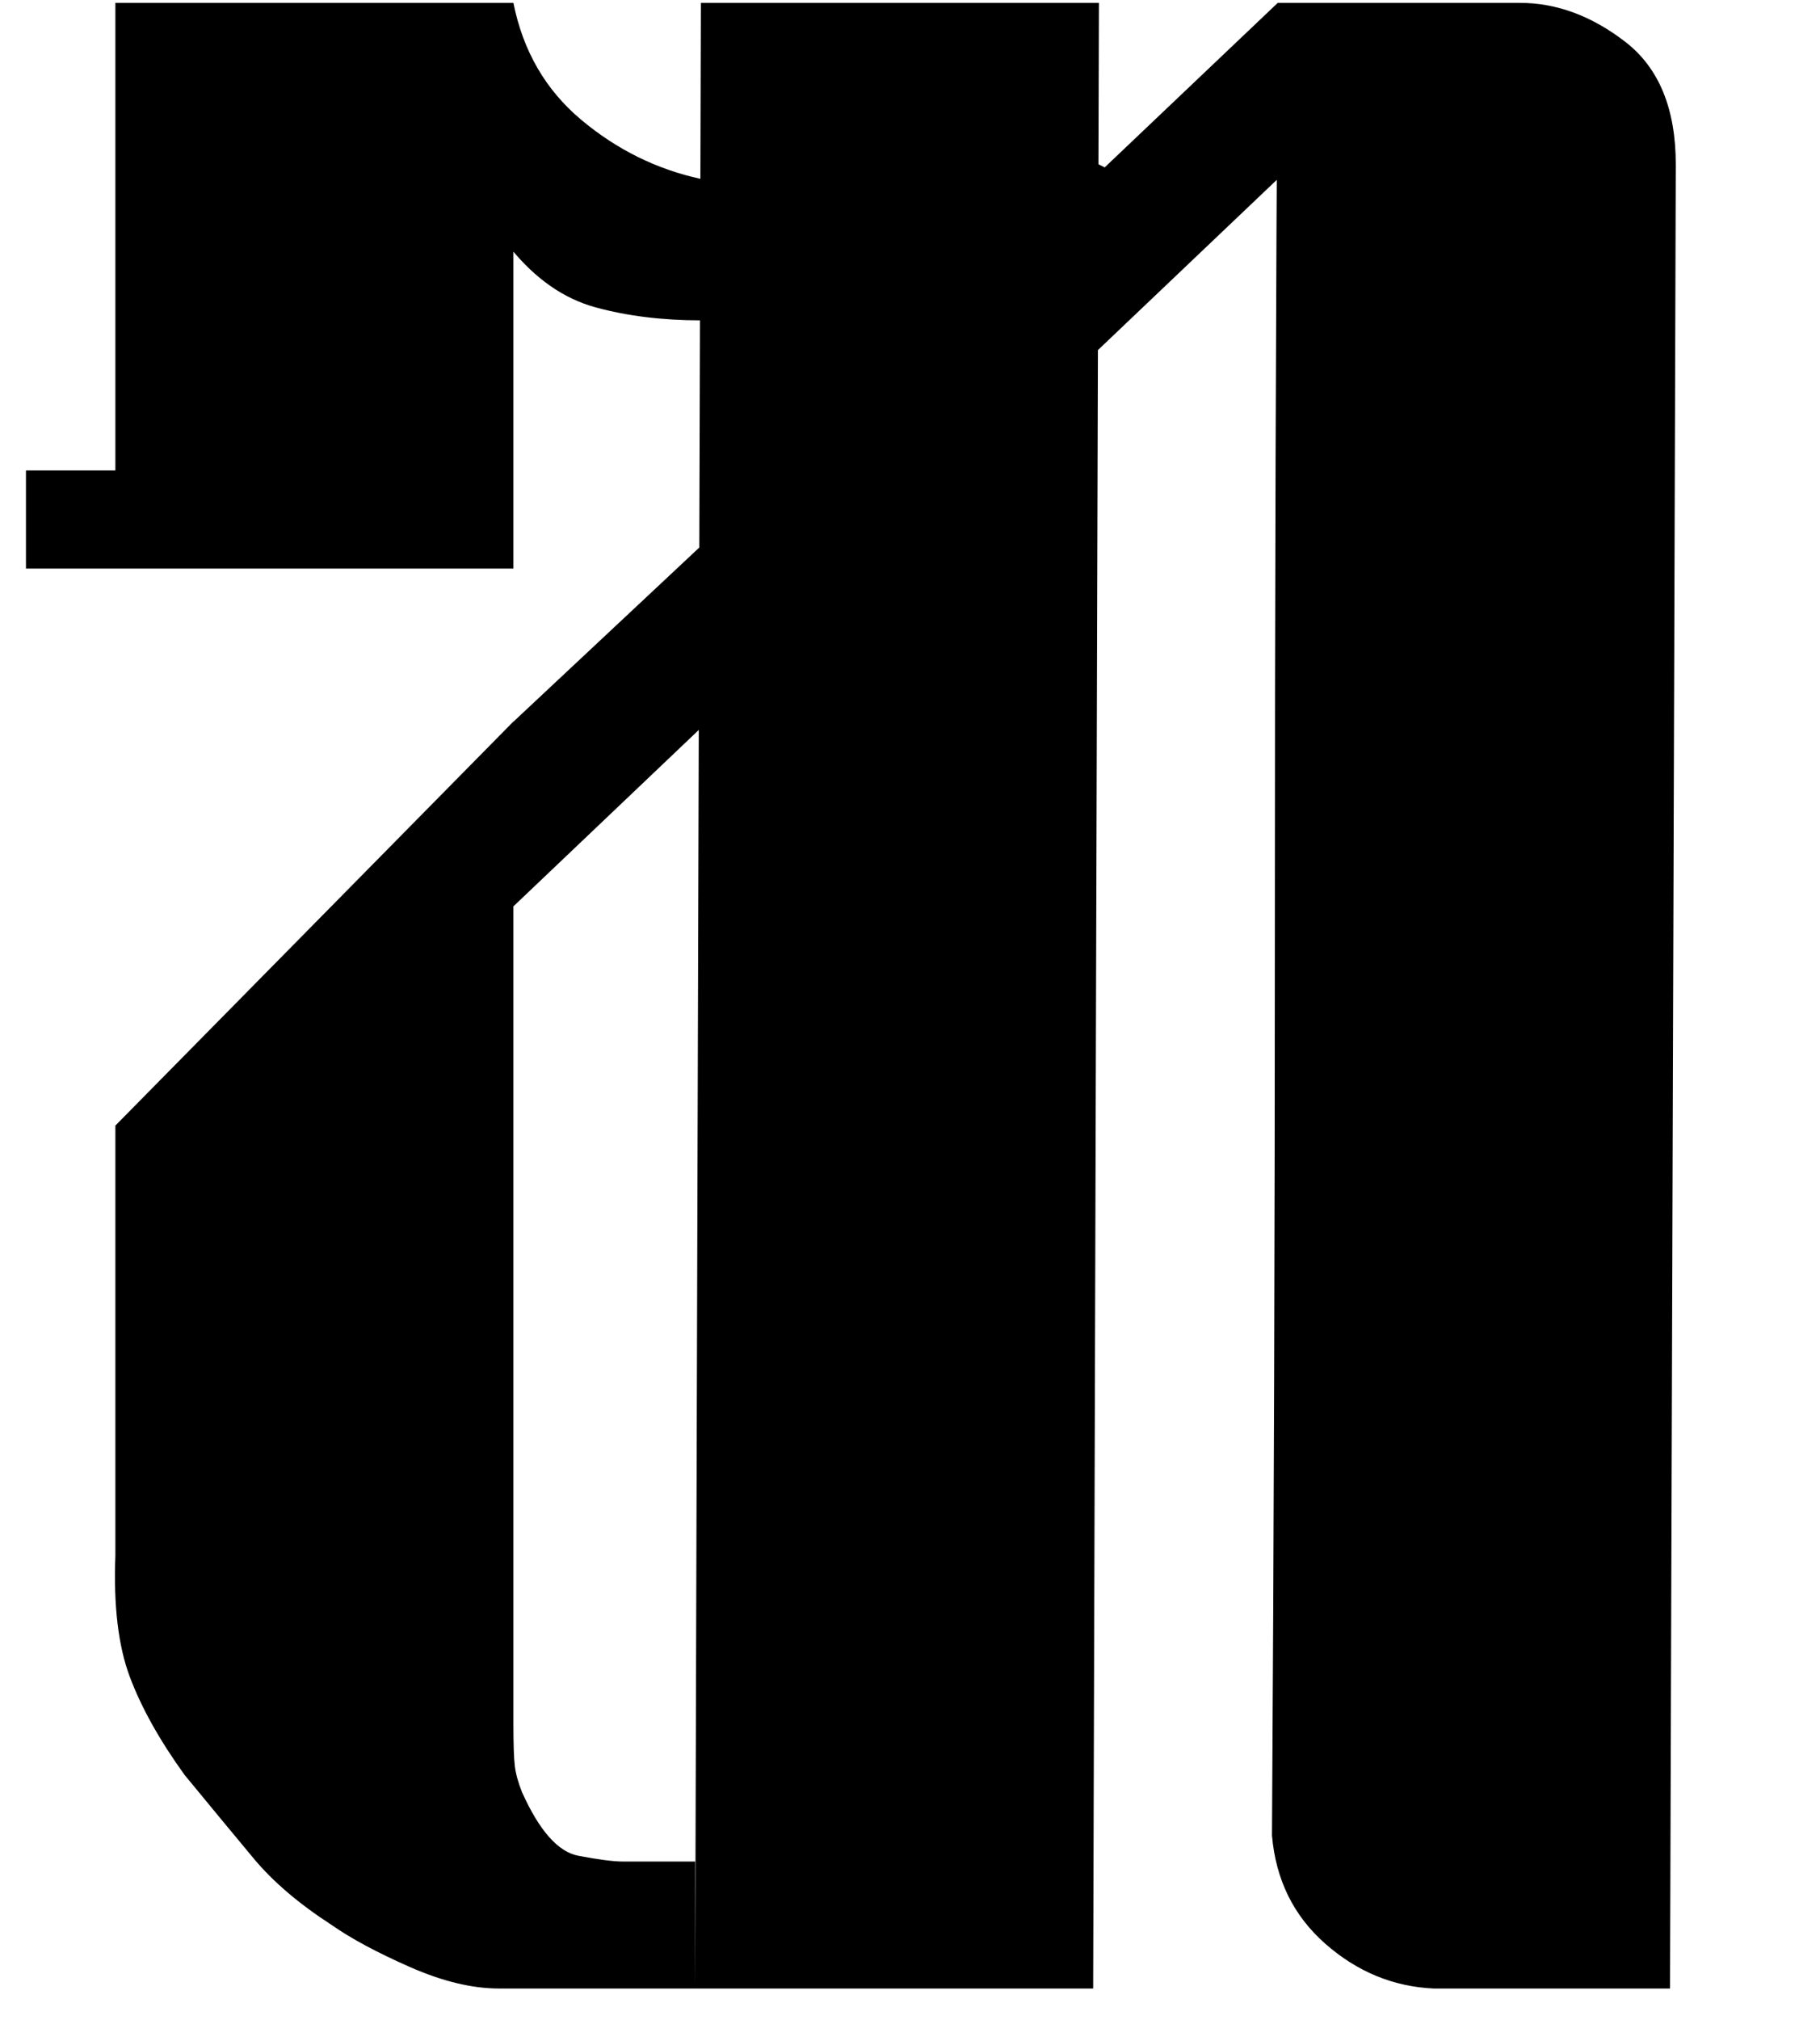<?xml version="1.0" encoding="UTF-8" standalone="no"?>
<svg width="222.603mm" height="246.944mm"
 viewBox="0 0 631 700"
 xmlns="http://www.w3.org/2000/svg" xmlns:xlink="http://www.w3.org/1999/xlink"  version="1.2" baseProfile="tiny">
<title>Ravi</title>
<desc>Generated with Qt</desc>
<defs>
</defs>
<g fill="none" stroke="black" stroke-width="1" fill-rule="evenodd" stroke-linecap="square" stroke-linejoin="bevel" >

<g fill="none" stroke="#000000" stroke-opacity="1" stroke-width="1" stroke-linecap="square" stroke-linejoin="bevel" transform="matrix(1,0,0,1,0,0)"
font-family=".AppleSystemUIFont" font-size="13" font-weight="400" font-style="normal" 
>
</g>

<g fill="#000000" fill-opacity="1" stroke="none" transform="matrix(1,0,0,1,0,0)"
font-family=".AppleSystemUIFont" font-size="13" font-weight="400" font-style="normal" 
>
<path vector-effect="none" fill-rule="nonzero" d="M40,1 L178,1 L178,197 L40,197 L40,1 M243,1 L381,1 L379,689 L241,689 L243,1 M40,390 L178,250 L178,561 L40,546 L40,390 M9,163 L57,163 L57,197 L9,197 L9,163 M178,1 C181.333,17.667 189.167,31.167 201.5,41.5 C213.833,51.833 227.667,58.667 243,62 L243,111 C229.667,111 217.5,109.5 206.5,106.5 C195.5,103.5 185.667,96.667 177,86 L178,1 M178,535 L178,597 C178,604.333 178.167,609.333 178.5,612 C178.833,614.667 179.667,617.667 181,621 C187,634.333 193.5,641.667 200.5,643 C207.5,644.333 212.667,645 216,645 L241,645 L241,689 L173,689 C163.667,689 153.333,686.5 142,681.5 C130.667,676.5 121.667,671.667 115,667 C103.667,659.667 94.667,652 88,644 C81.333,636 73.333,626.333 64,615 C55.333,603 49,591.667 45,581 C41,570.333 39.333,556.333 40,539 L178,535 M497,689 C483,688.333 470.5,683.167 459.5,673.5 C448.5,663.833 442.333,651.333 441,636 C441.667,530.667 442,424.833 442,318.5 C442,212.167 442.333,106.333 443,1 L527,1 C539.667,1 551.833,5.5 563.5,14.5 C575.167,23.5 581,37.667 581,57 L579,689 L497,689 M177,251 L350,89 L373,53 L383,58 L443,1 L447,1 L443,62 L177,315 L177,251"/>
</g>

<g fill="none" stroke="#000000" stroke-opacity="1" stroke-width="1" stroke-linecap="square" stroke-linejoin="bevel" transform="matrix(1,0,0,1,0,0)"
font-family=".AppleSystemUIFont" font-size="13" font-weight="400" font-style="normal" 
>
</g>
</g>
</svg>
